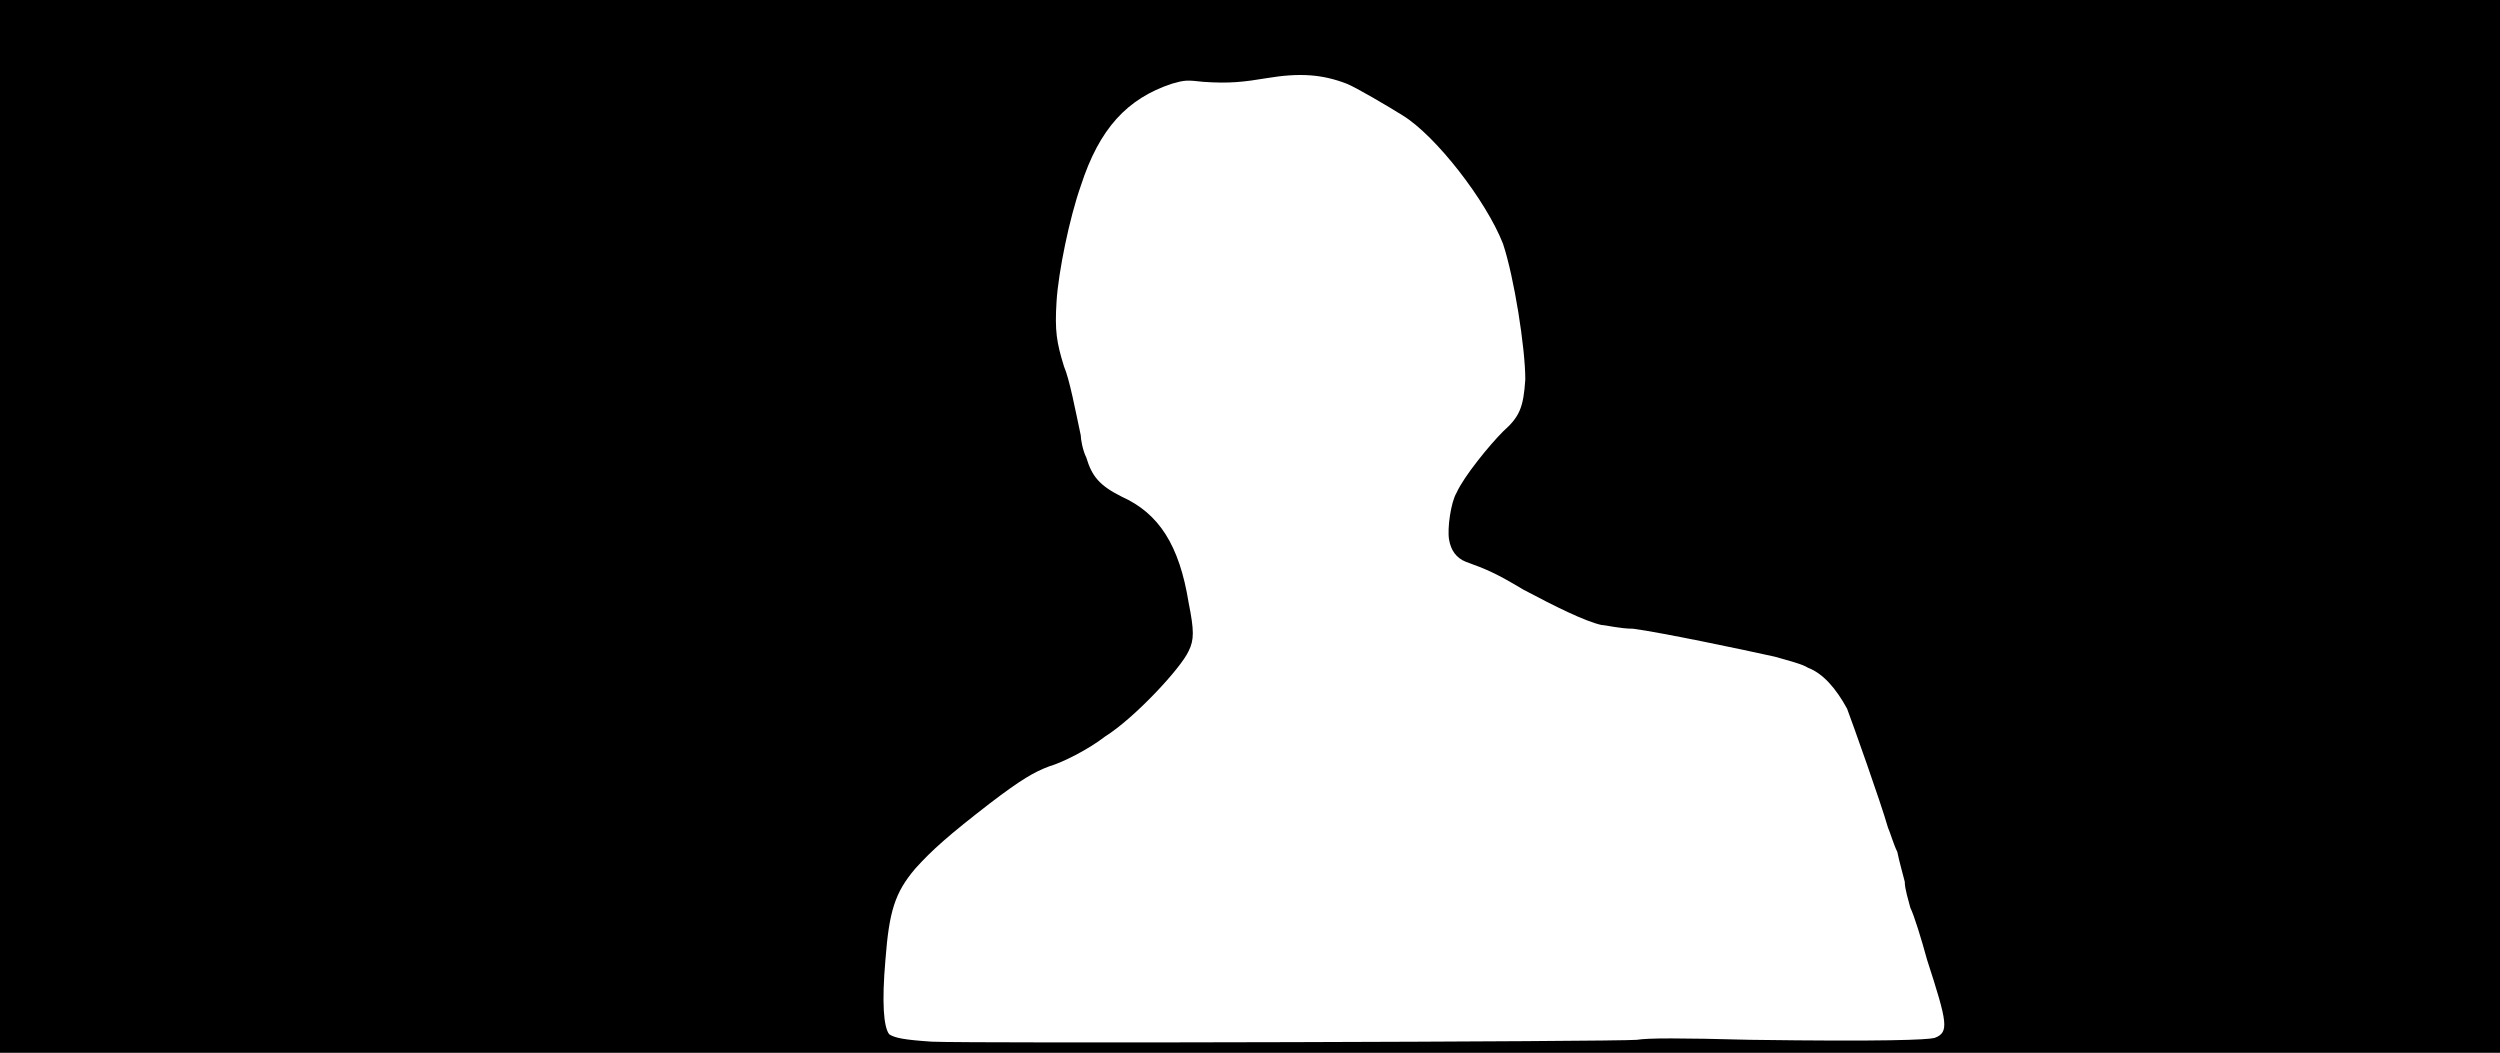 <svg xmlns="http://www.w3.org/2000/svg" width="1344" height="566"><path d="M0 283V0h1344v566H0V283m880 276c6-1 23-1 61 0 72 1 95 0 99-1 8-3 7-8-4-42-3-11-7-24-9-28-1-4-3-10-3-14-1-4-3-11-4-16-2-4-4-11-5-13-4-14-19-56-22-64-6-11-13-19-21-22-3-2-11-4-18-6-18-4-61-13-76-15-7 0-15-2-17-2-9-2-25-10-42-19-15-9-20-11-31-15-5-2-8-6-9-12s1-20 4-25c4-9 18-26 25-33 9-8 11-13 12-28 0-17-6-55-12-73-9-23-36-58-54-69-8-5-25-15-30-17-13-5-25-6-43-3-12 2-20 3-34 2-9-1-10-1-17 1-24 8-39 24-49 55-6 17-12 46-13 62s0 22 4 35c3 7 6 23 9 37 0 2 1 8 3 12 3 10 7 15 19 21 20 9 31 26 36 57 3 15 3 20 0 26-4 9-29 36-45 46-9 7-23 14-30 16-8 3-15 7-32 20-22 17-31 25-40 35-11 13-14 23-16 49-2 23-1 36 2 40 3 2 8 3 23 4 22 1 369 0 379-1z"/></svg>
